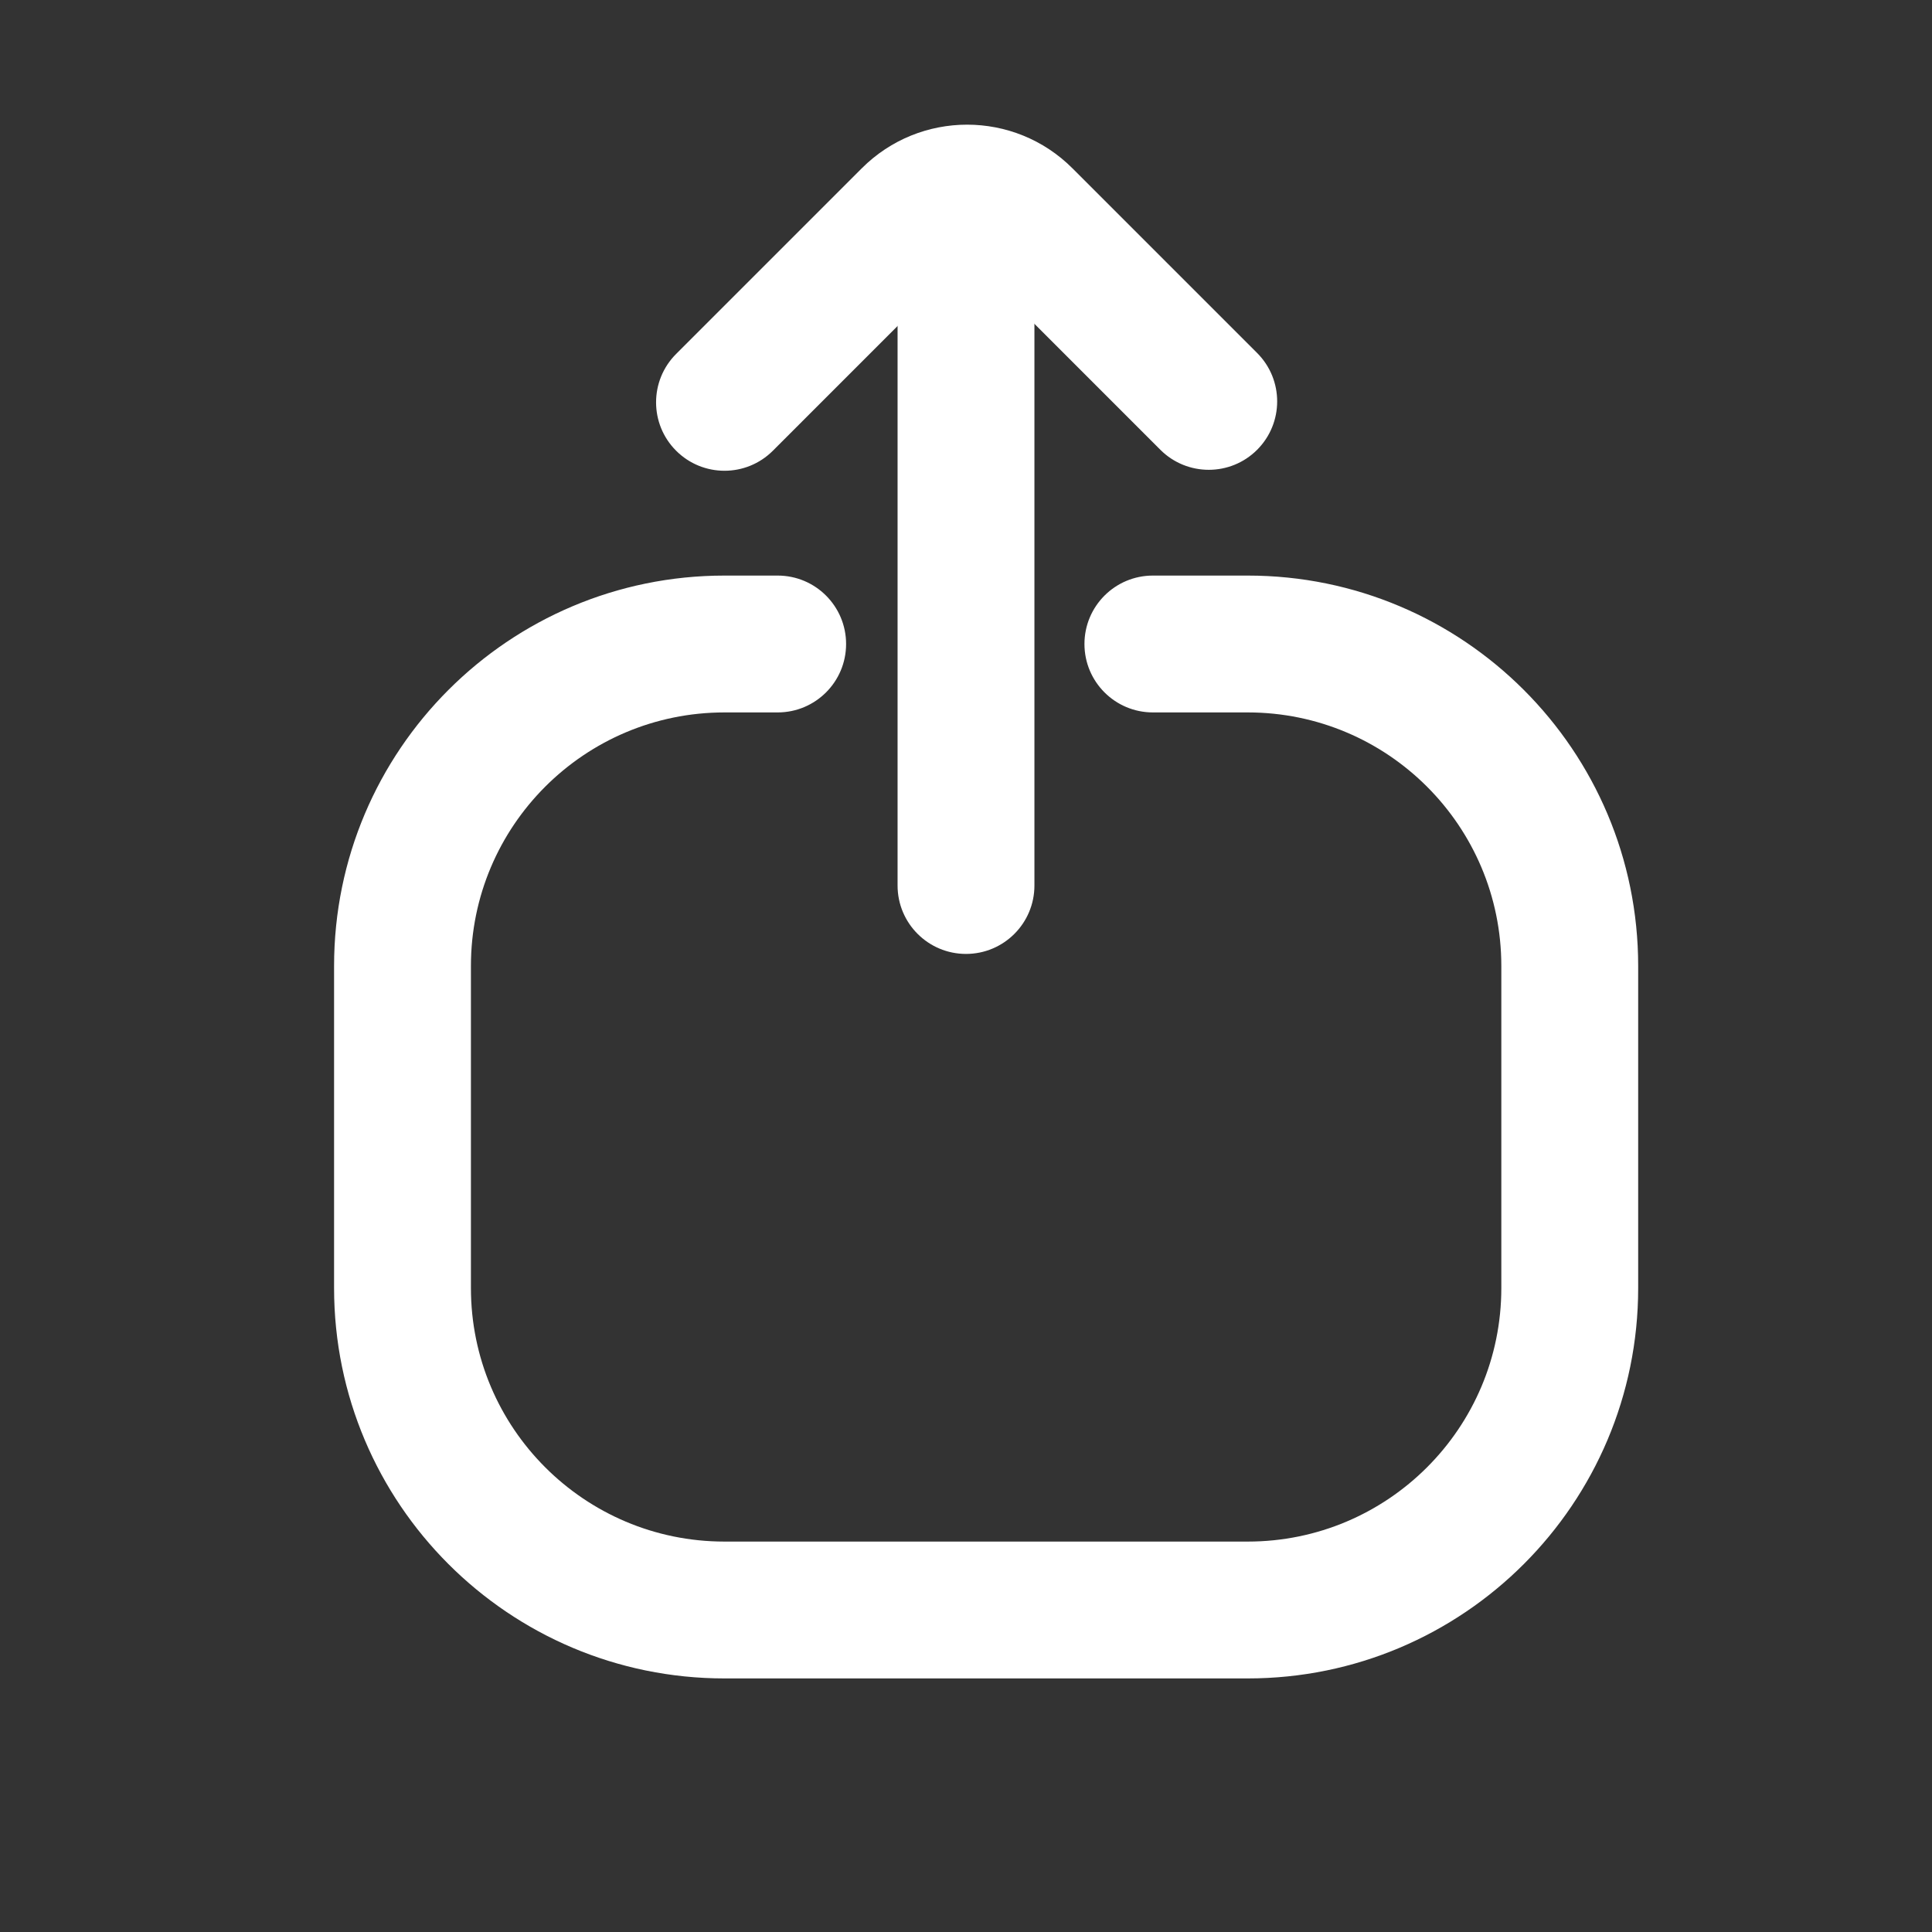 <svg width="48" height="48" viewBox="0 0 48 48" fill="none" xmlns="http://www.w3.org/2000/svg">
<rect x="0" y="0" width="48" height="48" fill="#333333" stroke="none"/>
<path fill-rule="evenodd" clip-rule="evenodd" d="M24 23.7C23.061 23.7 22.3 22.939 22.3 22L22.3 6C22.3 5.061 23.061 4.3 24 4.3C24.939 4.3 25.7 5.061 25.7 6L25.7 22C25.7 22.939 24.939 23.7 24 23.7Z" fill="white"/>
<path fill-rule="evenodd" clip-rule="evenodd" d="M16.798 11.198C16.134 10.534 16.134 9.458 16.798 8.794L21.411 4.181C22.856 2.736 25.199 2.736 26.644 4.181L31.233 8.77C31.897 9.434 31.897 10.511 31.233 11.175C30.57 11.838 29.493 11.838 28.829 11.175L24.24 6.585C24.122 6.468 23.933 6.468 23.815 6.585L19.202 11.198C18.538 11.862 17.462 11.862 16.798 11.198Z" fill="white"/>
<path fill-rule="evenodd" clip-rule="evenodd" d="M18 17.7C14.52 17.7 11.7 20.521 11.7 24V32C11.7 35.479 14.52 38.3 18 38.3H31C34.479 38.3 37.3 35.479 37.3 32V24C37.3 20.521 34.479 17.7 31 17.7H28.643C27.704 17.7 26.943 16.939 26.943 16C26.943 15.061 27.704 14.3 28.643 14.3H31C36.357 14.3 40.7 18.643 40.7 24V32C40.7 37.357 36.357 41.7 31 41.7H18C12.643 41.7 8.3 37.357 8.3 32V24C8.3 18.643 12.643 14.3 18 14.3H19.321C20.26 14.3 21.021 15.061 21.021 16C21.021 16.939 20.26 17.7 19.321 17.7H18Z" fill="white"/>
</svg>

